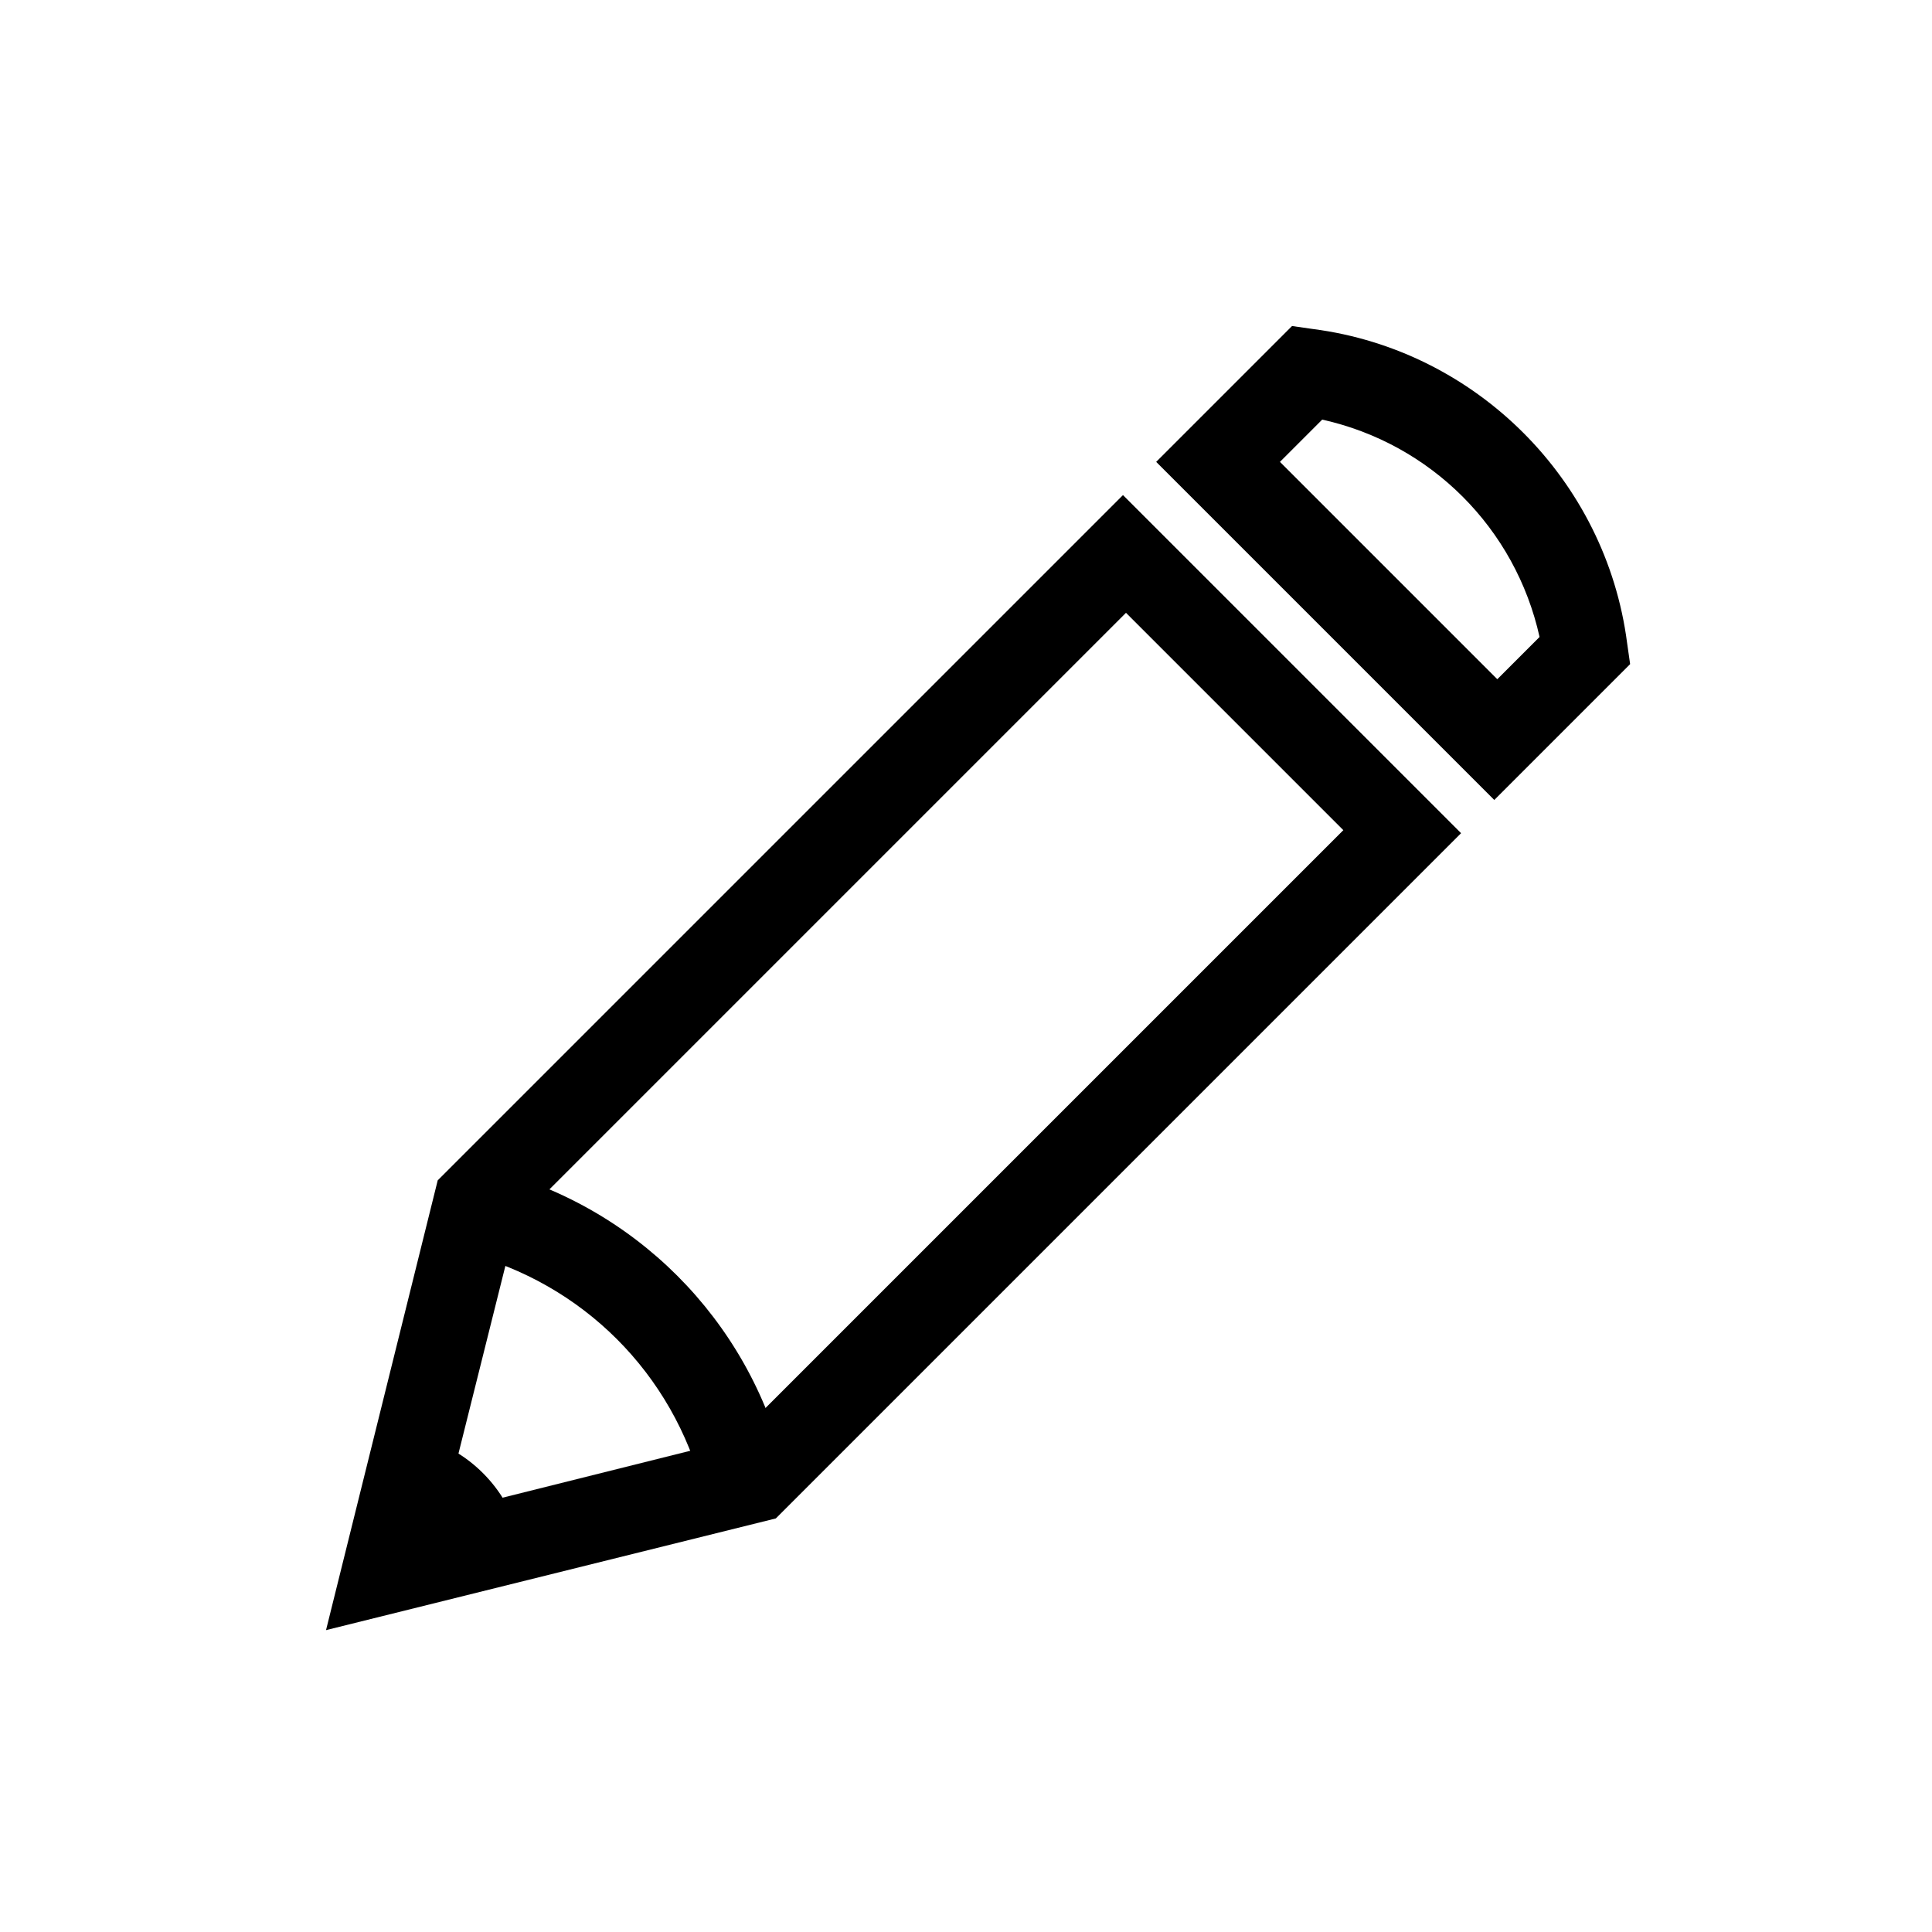 <svg width="64" height="64" xmlns="http://www.w3.org/2000/svg">

 <g>
  <title>background</title>
  <rect fill="none" id="canvas_background" height="402" width="582" y="-1" x="-1"/>
 </g>
 <g>
  <title>Layer 1</title>
  <path fill="#000000" id="Fill-168" d="m10.8,54l3.7,-14.9l22.7,-22.7l11.2,11.2l-22.7,22.7l-14.9,3.7l0,0zm6.3,-13.5l-2.4,9.6l9.6,-2.4l20.2,-20.2l-7.2,-7.2l-20.2,20.2l0,0z" class="st0"/>
  <path fill="#000000" id="Fill-169" d="m23.3,49.4c-1,-3.9 -4,-6.9 -7.9,-7.9l0.7,-2.8c4.9,1.2 8.7,5 9.9,9.9l-2.7,0.8" class="st0"/>
  <path fill="#000000" id="Fill-171" d="m12.8,52l4.4,-1.1c-0.4,-1.6 -1.7,-2.9 -3.3,-3.3l-1.1,4.4" class="st0"/>
  <path fill="#000000" id="Fill-172" d="m49.5,26.5l-11.2,-11.2l4.5,-4.5l0.7,0.1c5.4,0.7 9.7,5 10.4,10.4l0.1,0.7l-4.5,4.5l0,0zm-7.1,-11.2l7.2,7.2l1.4,-1.4c-0.8,-3.6 -3.6,-6.4 -7.2,-7.2l-1.4,1.4l0,0z" class="st0"/>
 </g>
</svg>